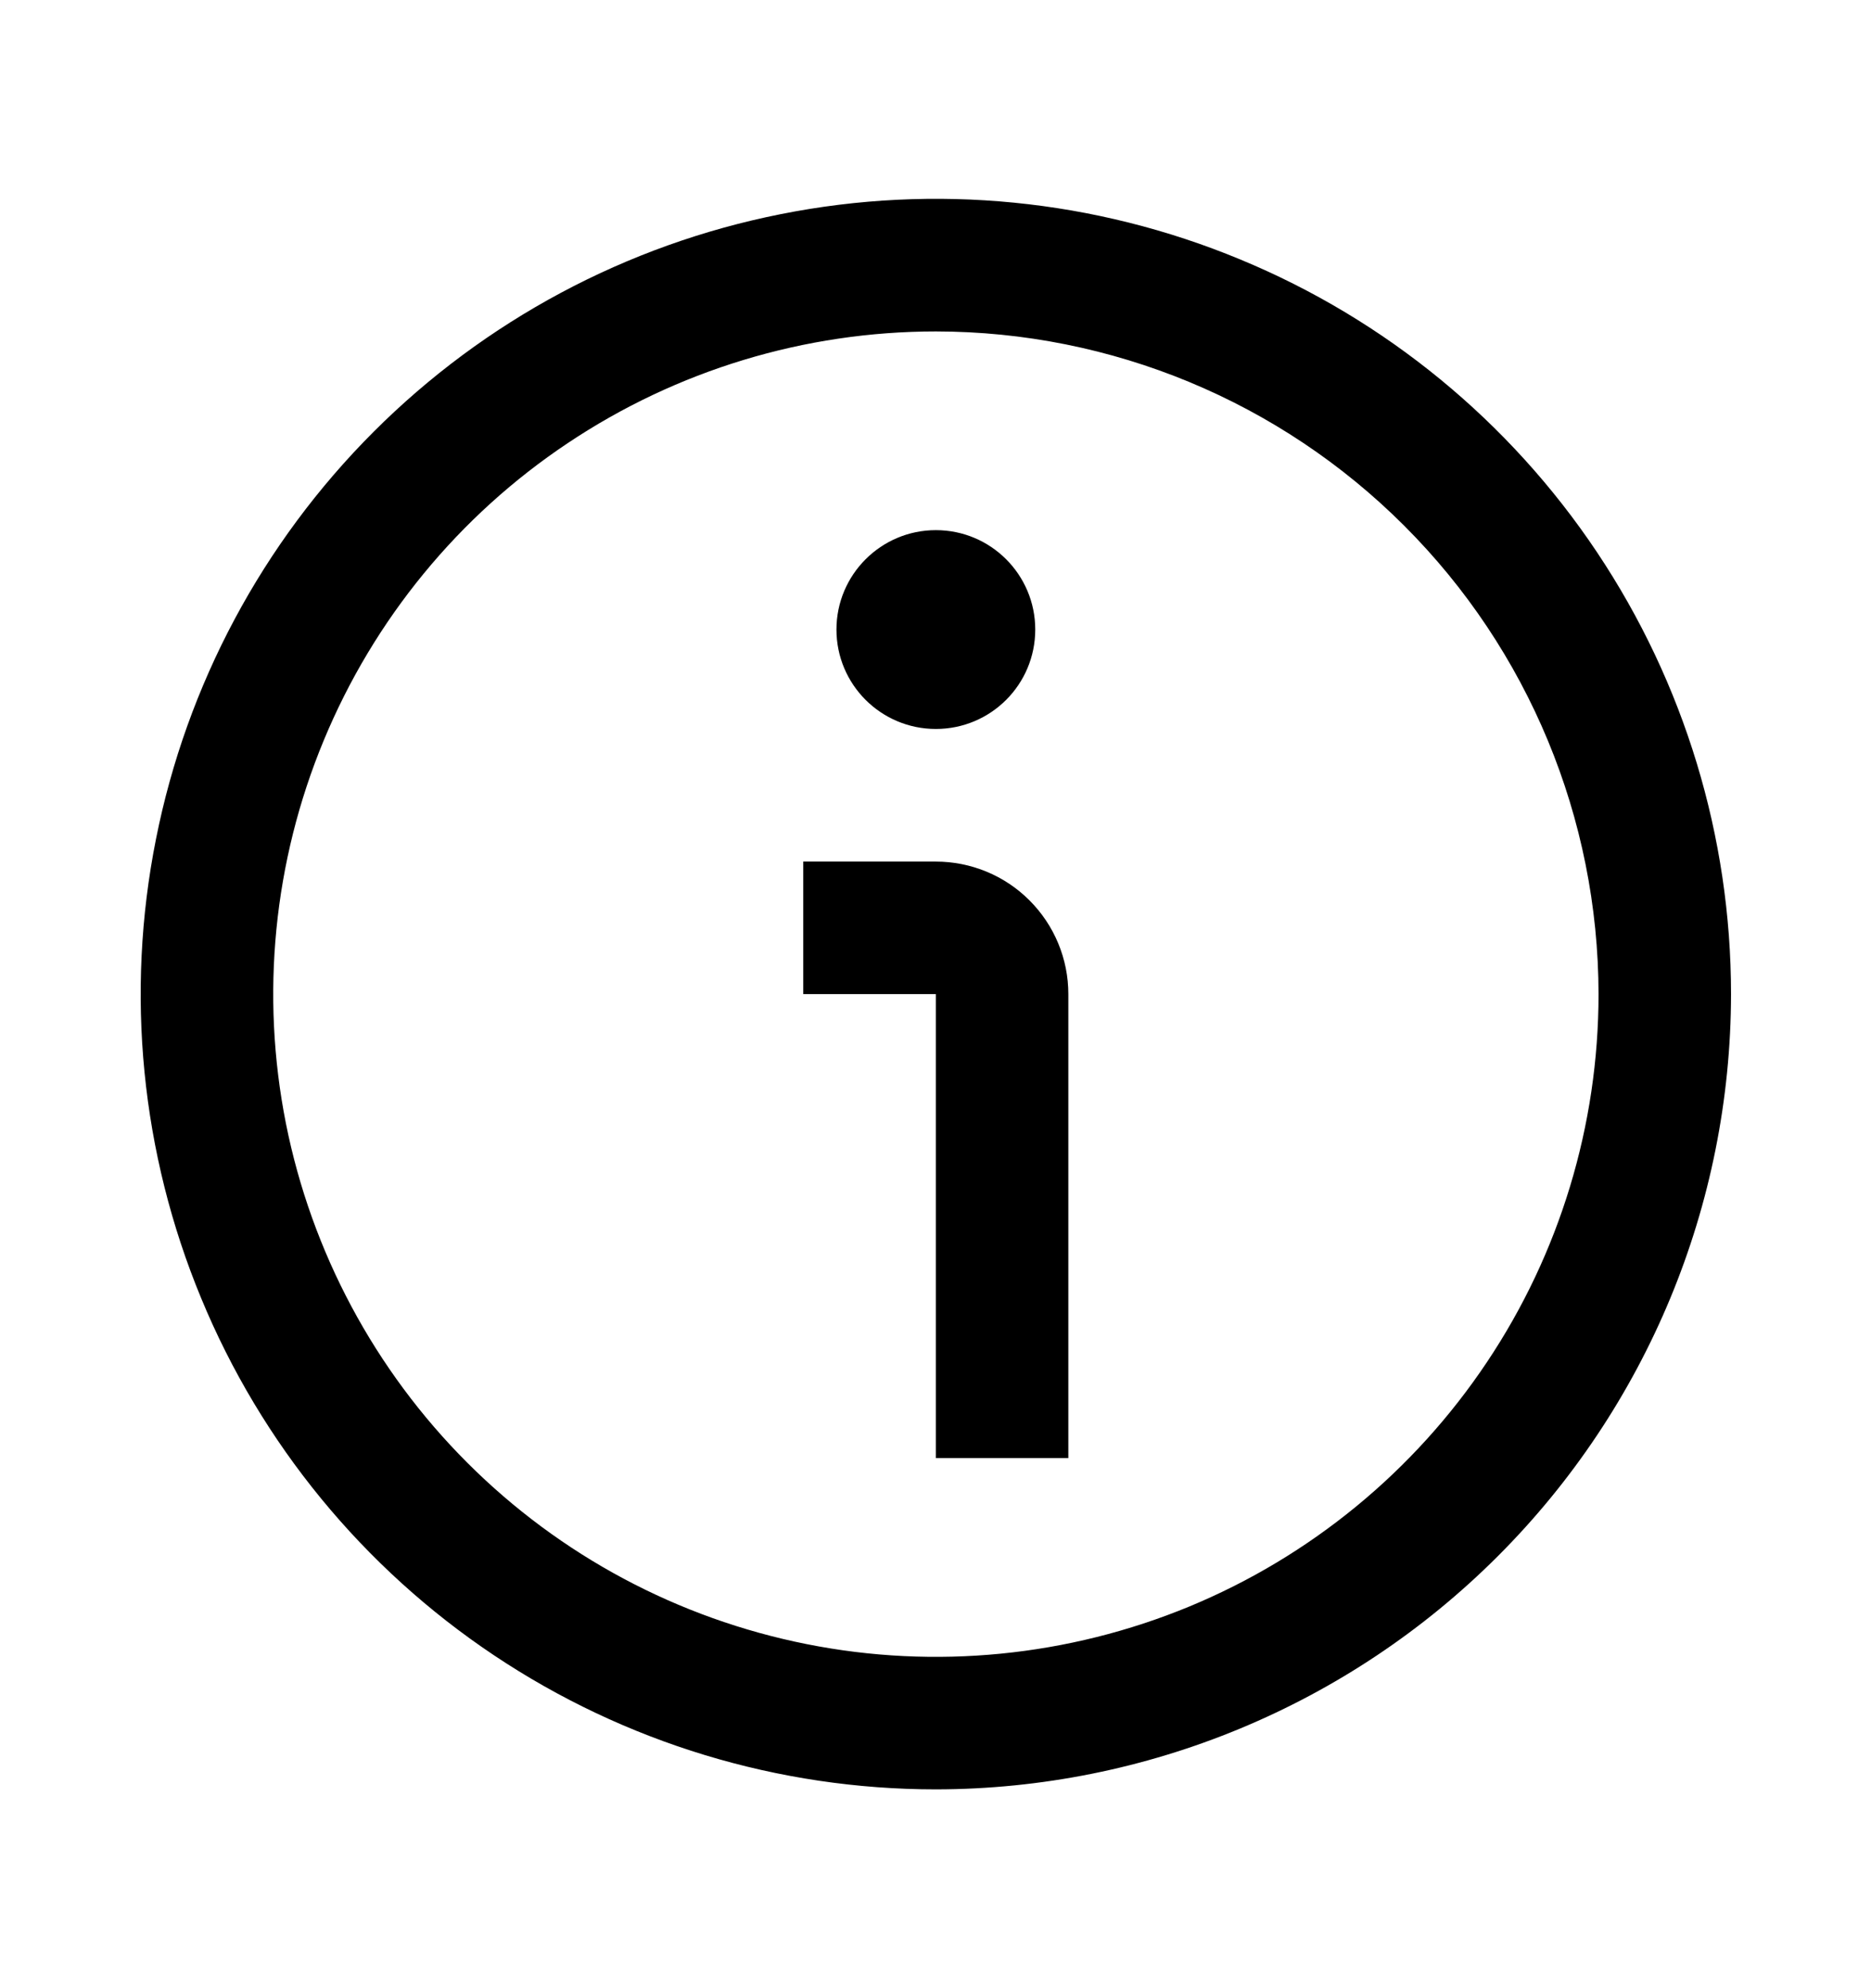 <svg width="16" height="17" viewBox="0 0 16 17" fill="none" xmlns="http://www.w3.org/2000/svg">
<path fill-rule="evenodd" clip-rule="evenodd" d="M8.003 15.3C6.658 15.3 5.343 14.901 4.225 14.154C3.107 13.407 2.235 12.345 1.721 11.102C1.206 9.86 1.071 8.493 1.334 7.174C1.596 5.855 2.244 4.643 3.195 3.692C4.146 2.741 5.357 2.093 6.677 1.831C7.996 1.568 9.363 1.703 10.605 2.218C11.848 2.732 12.91 3.604 13.657 4.722C14.404 5.841 14.803 7.155 14.803 8.5C14.801 10.303 14.084 12.031 12.809 13.306C11.534 14.581 9.806 15.298 8.003 15.3ZM8.003 2.834C6.882 2.834 5.787 3.166 4.855 3.789C3.923 4.411 3.197 5.296 2.768 6.332C2.339 7.367 2.227 8.506 2.445 9.606C2.664 10.705 3.204 11.715 3.996 12.507C4.789 13.3 5.798 13.839 6.898 14.058C7.997 14.277 9.136 14.164 10.172 13.736C11.207 13.307 12.092 12.58 12.715 11.648C13.338 10.717 13.67 9.621 13.67 8.5C13.668 6.998 13.071 5.557 12.008 4.495C10.946 3.433 9.506 2.835 8.003 2.834ZM9.136 12.467H8.003V8.5H6.869V7.367H8.003C8.303 7.367 8.592 7.486 8.804 7.699C9.017 7.912 9.136 8.2 9.136 8.5V12.467ZM8.853 5.383C8.853 5.853 8.473 6.233 8.003 6.233C7.534 6.233 7.153 5.853 7.153 5.383C7.153 4.914 7.534 4.533 8.003 4.533C8.473 4.533 8.853 4.914 8.853 5.383Z" fill="currentColor"/>
</svg>
